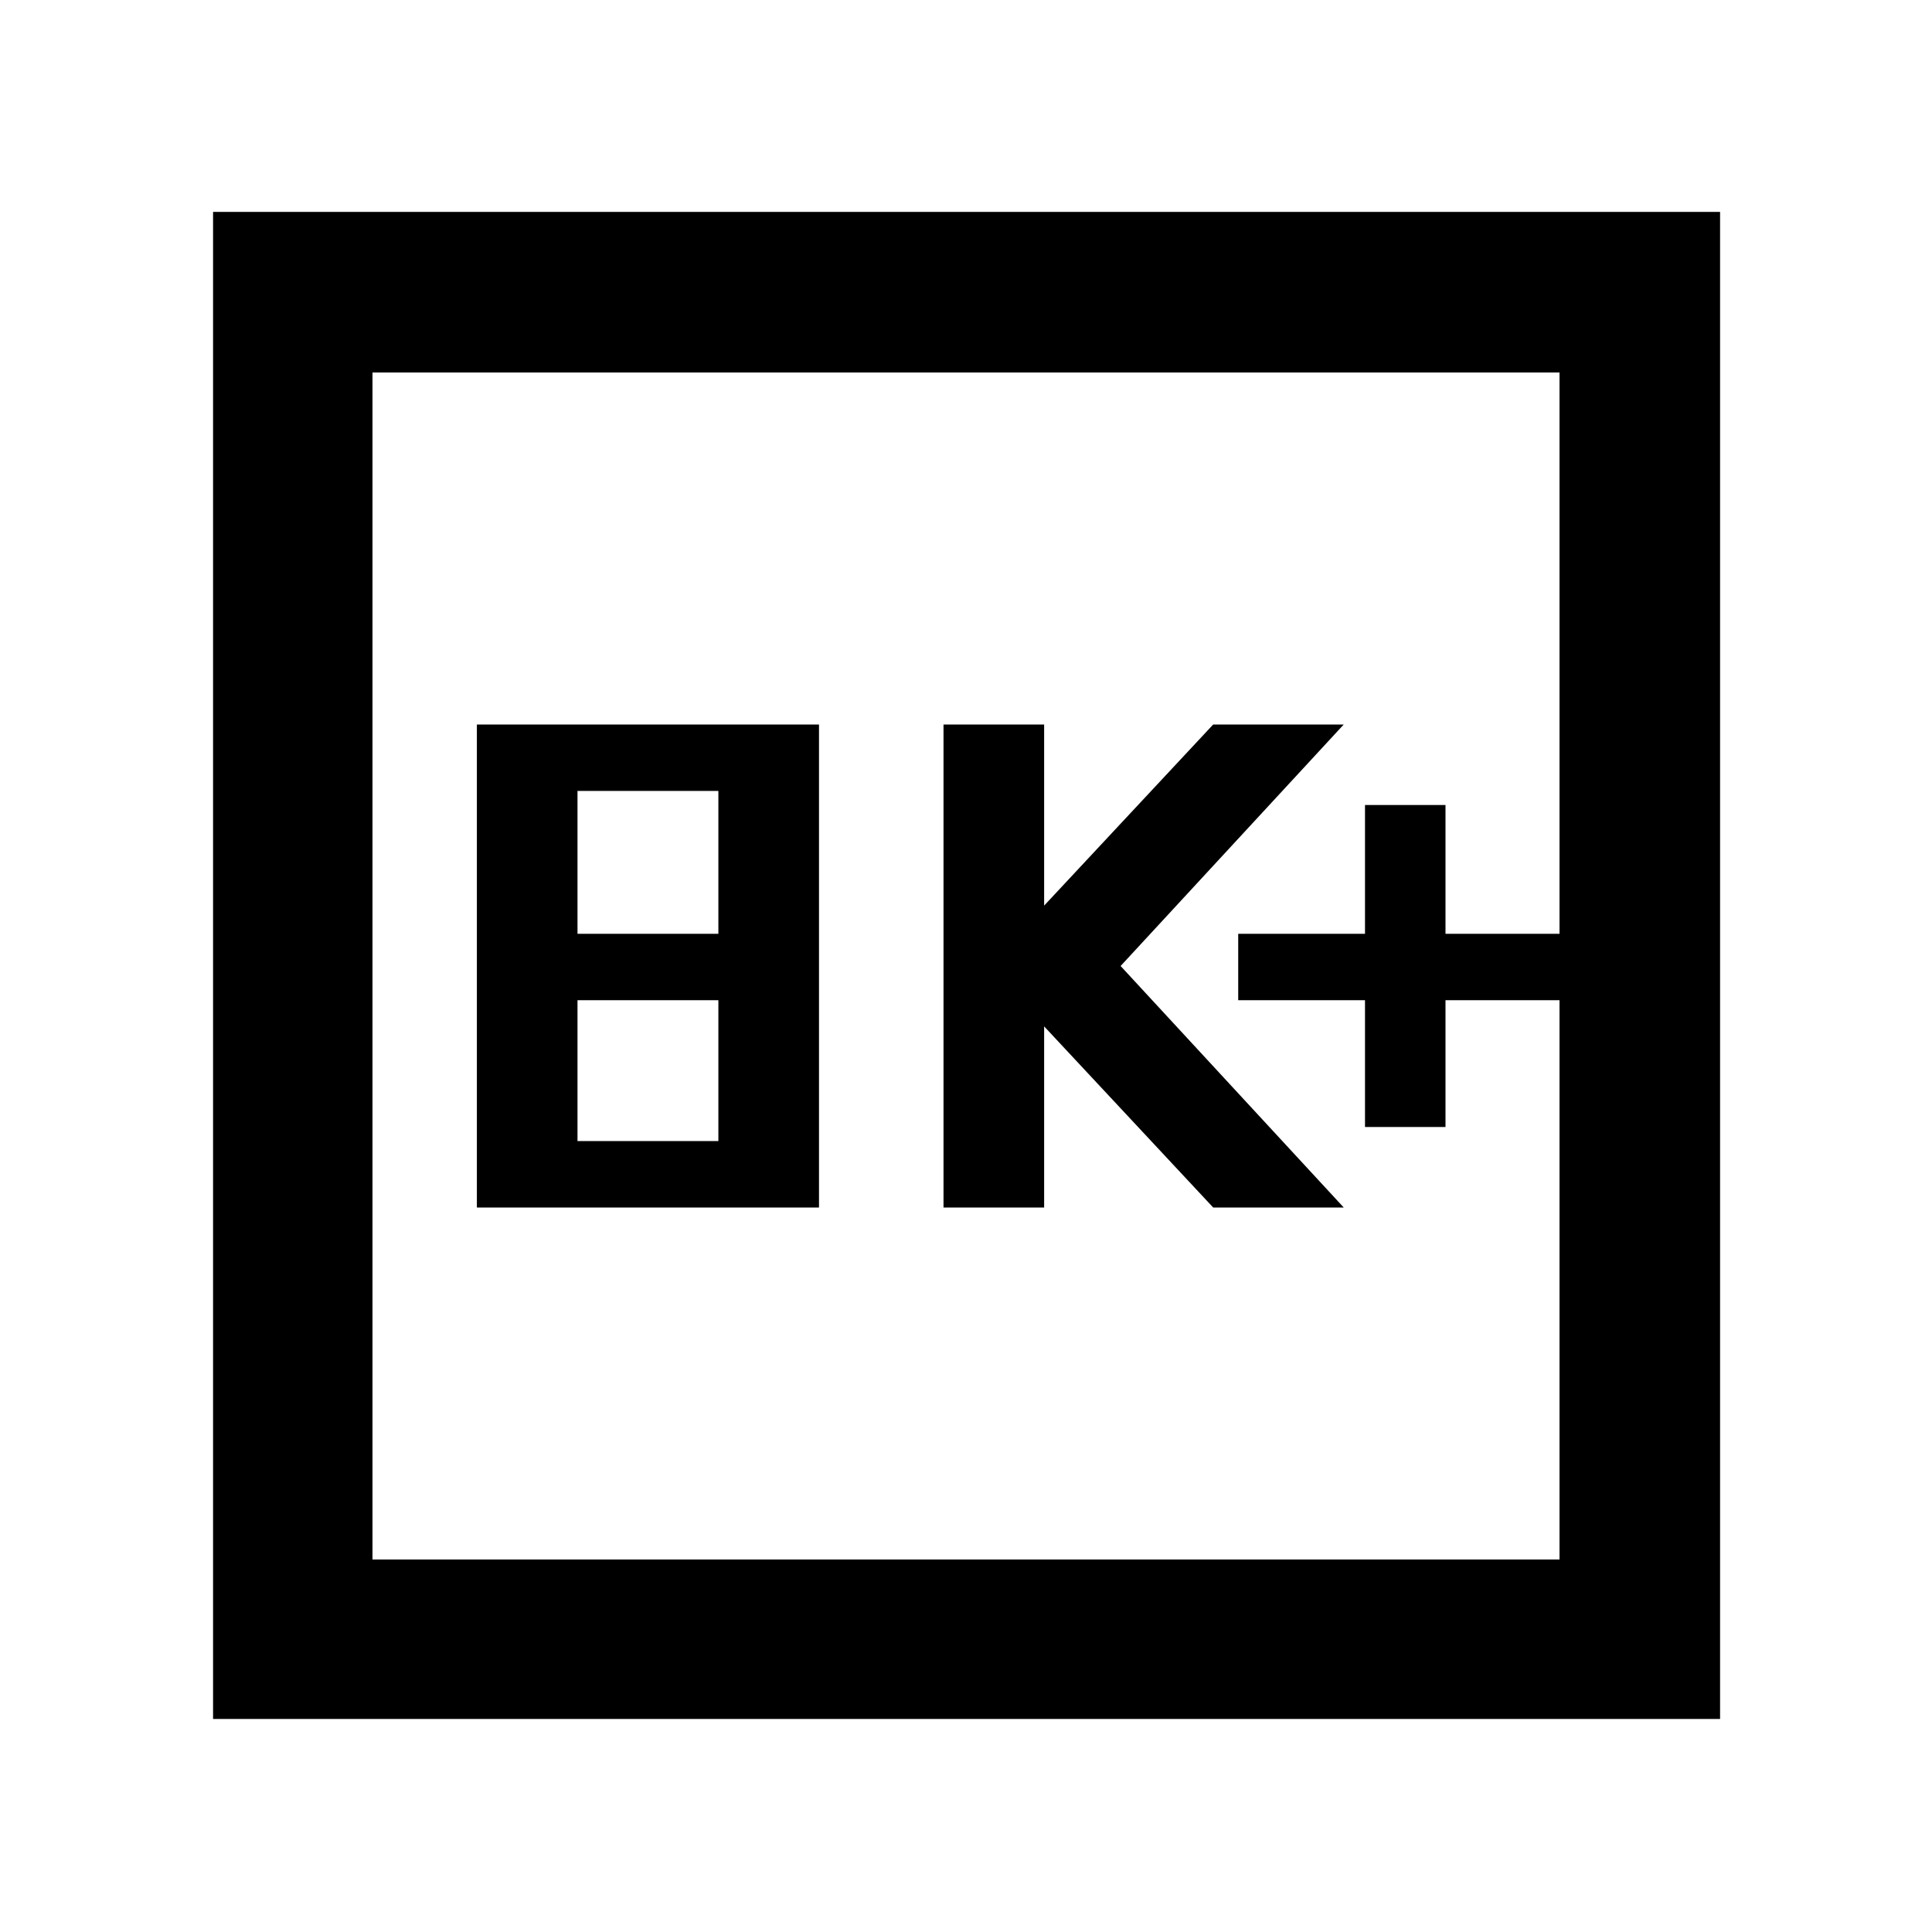 <svg xmlns="http://www.w3.org/2000/svg" width="48" height="48" viewBox="0 -960 960 960"><path d="M236.957-360h170v-240h-170v240Zm50-33v-70h70v70h-70Zm0-103v-71h70v71h-70Zm181.869 136h50v-90l84 90h64.87l-110.87-120 110.87-120h-64.87l-84 90v-90h-50v240Zm209.435-40h40v-63h56.652v-33h-56.652v-64h-40v64h-63v33h63v63ZM105.869-105.869v-748.827h748.827v748.827H105.869Zm79.218-79.218h589.826v-589.826H185.087v589.826Zm0 0v-589.826 589.826Z"/></svg>